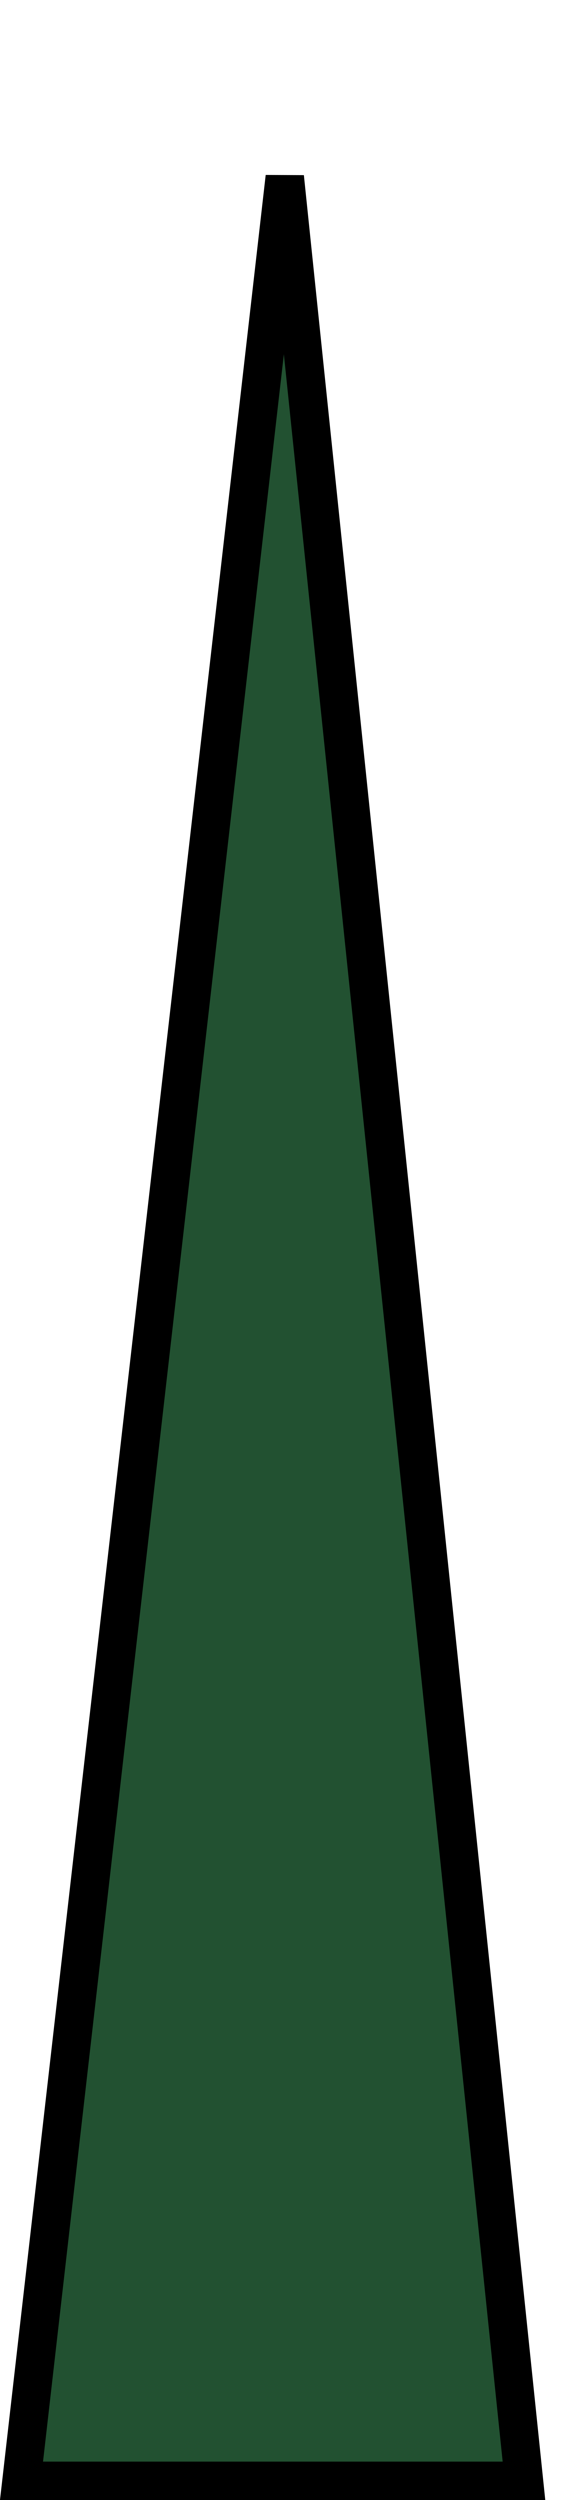 <svg width="15" height="65" viewBox="0 0 15 65" fill="none" xmlns="http://www.w3.org/2000/svg">
<path d="M0.56 64.5L7.416 4.605L13.645 64.5H0.56Z" fill="url(#paint0_linear_24_20)" stroke="black"/>
<defs>
<linearGradient id="paint0_linear_24_20" x1="393.662" y1="-95.662" x2="15710.6" y2="14369.1" gradientUnits="userSpaceOnUse">
<stop stop-color="#225131"/>
<stop offset="1" stop-color="#7BB084"/>
</linearGradient>
</defs>
</svg>
